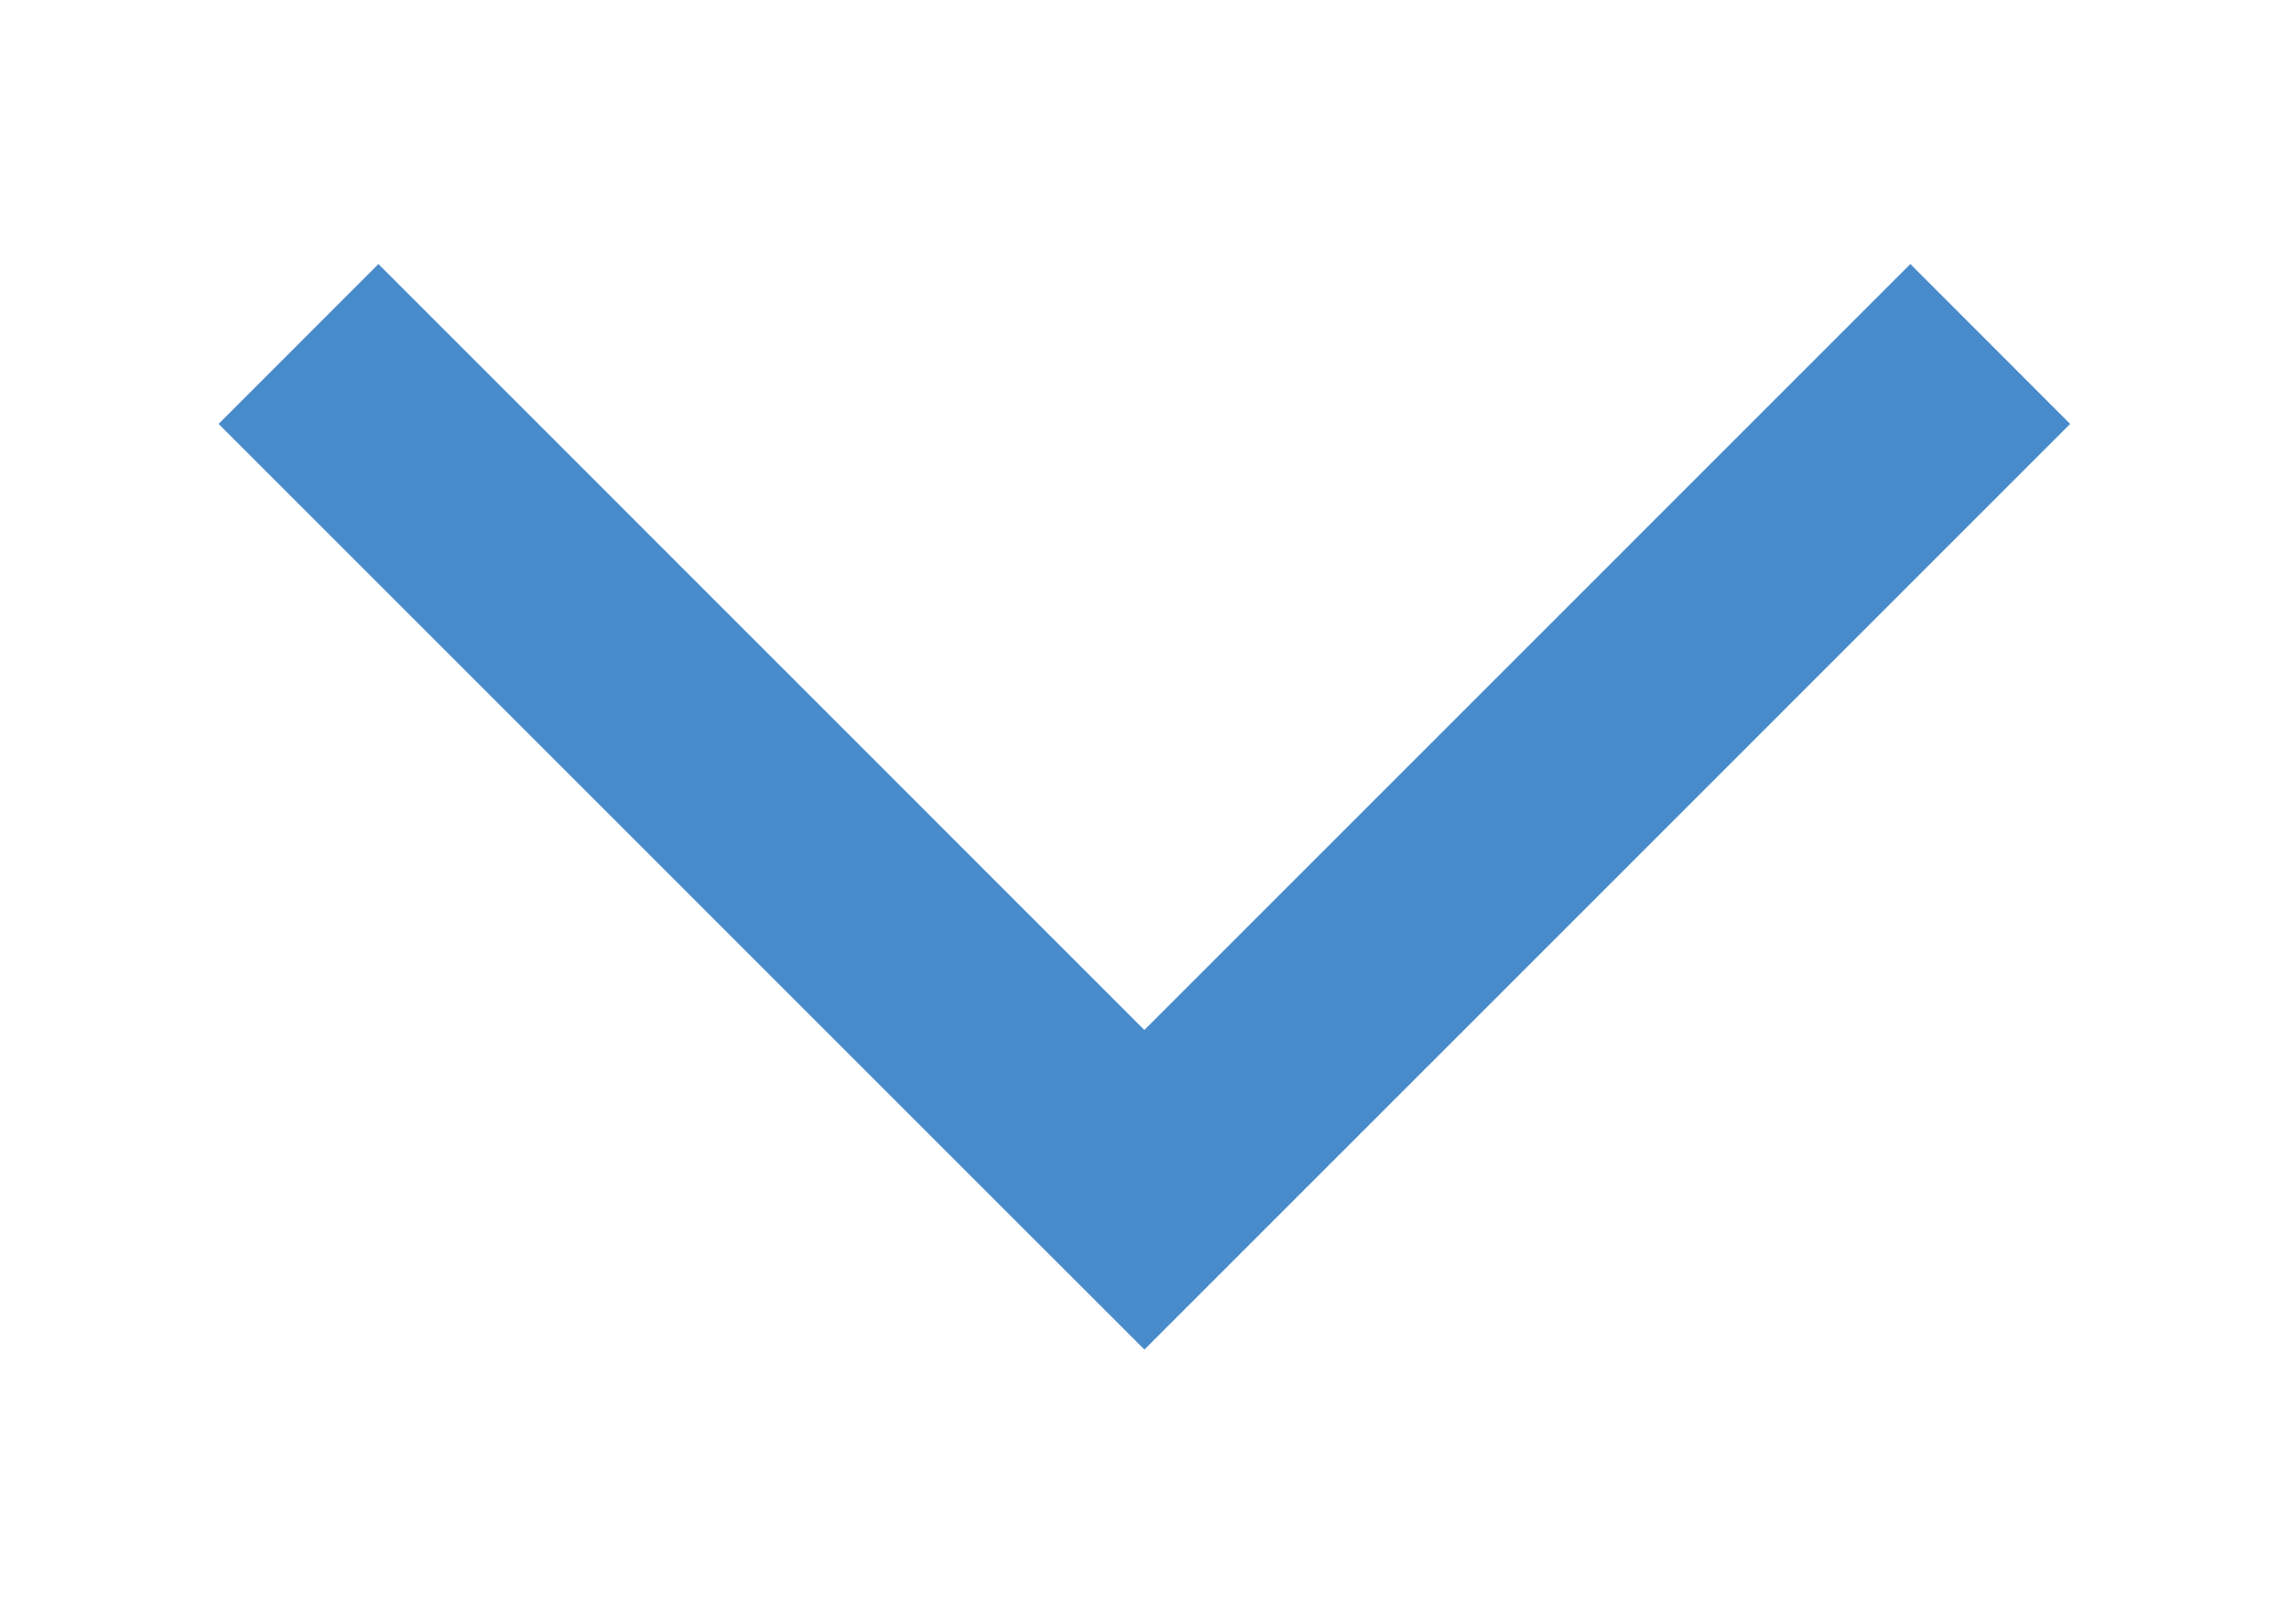 <svg xmlns="http://www.w3.org/2000/svg" width="31" height="22"><path fill="#488BCB" fill-rule="evenodd" stroke="#488BCB" d="m27.329 5.742-11.83 11.831-1.458-1.457L3.668 5.742l1.457-1.458 10.373 10.375L25.872 4.284l1.457 1.458Z"/></svg>